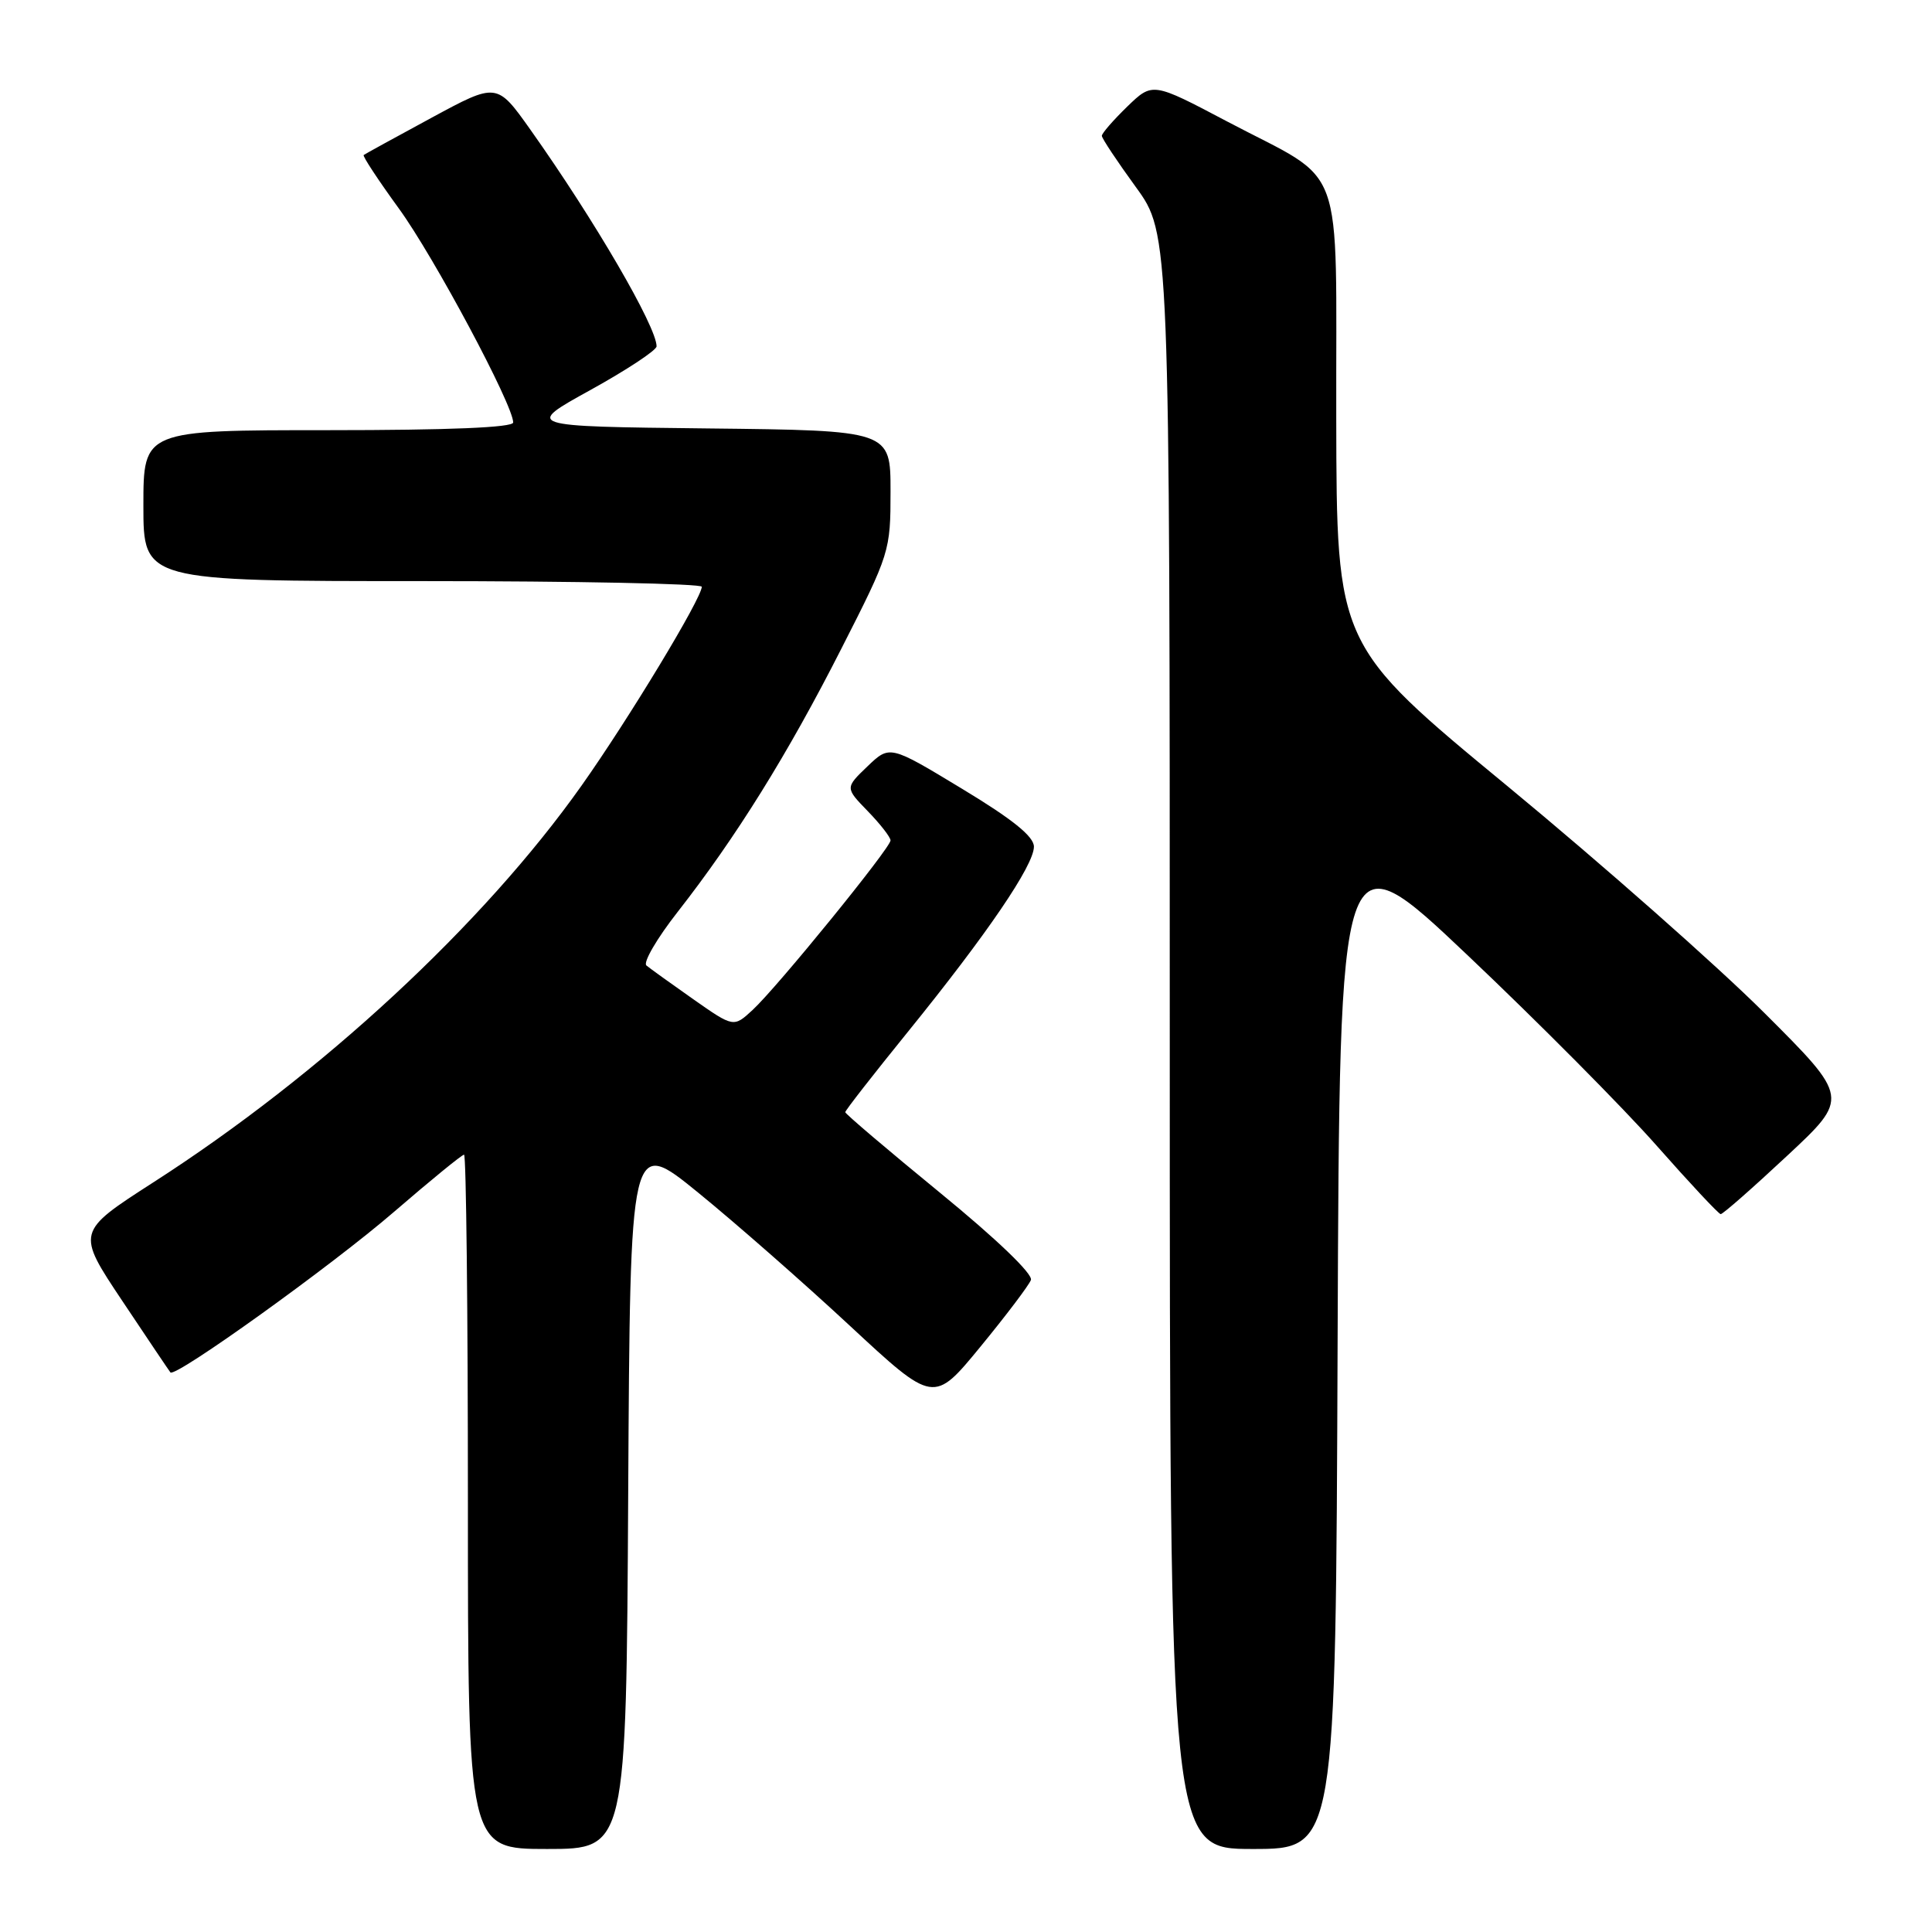 <?xml version="1.0" encoding="UTF-8" standalone="no"?>
<!DOCTYPE svg PUBLIC "-//W3C//DTD SVG 1.1//EN" "http://www.w3.org/Graphics/SVG/1.1/DTD/svg11.dtd" >
<svg xmlns="http://www.w3.org/2000/svg" xmlns:xlink="http://www.w3.org/1999/xlink" version="1.1" viewBox="0 0 256 256">
 <g >
 <path fill="currentColor"
d=" M 83.24 197.85 C 83.50 150.70 83.50 150.70 92.50 158.02 C 97.45 162.05 106.50 169.99 112.61 175.67 C 123.72 185.99 123.72 185.99 129.91 178.45 C 133.31 174.31 136.32 170.33 136.60 169.61 C 136.90 168.83 132.09 164.21 124.55 158.04 C 117.65 152.39 112.00 147.59 112.00 147.37 C 112.00 147.14 115.74 142.35 120.31 136.71 C 130.80 123.76 137.00 114.66 137.00 112.19 C 137.00 110.84 134.19 108.57 127.45 104.50 C 117.90 98.72 117.90 98.72 114.94 101.55 C 111.98 104.39 111.98 104.39 114.99 107.49 C 116.65 109.20 118.00 110.94 118.00 111.36 C 118.00 112.35 102.99 130.81 99.73 133.82 C 97.21 136.15 97.21 136.15 91.86 132.40 C 88.91 130.33 86.12 128.32 85.65 127.93 C 85.19 127.53 87.04 124.35 89.78 120.85 C 97.53 110.94 104.35 99.99 111.46 86.00 C 117.91 73.33 118.00 73.03 118.00 65.09 C 118.00 57.04 118.00 57.04 93.75 56.77 C 69.50 56.50 69.50 56.50 78.25 51.67 C 83.06 49.01 87.00 46.41 87.00 45.89 C 87.00 43.29 78.76 29.14 70.30 17.21 C 65.84 10.92 65.84 10.92 57.17 15.61 C 52.40 18.19 48.36 20.41 48.19 20.54 C 48.02 20.68 50.12 23.87 52.86 27.64 C 57.50 34.02 68.00 53.67 68.00 55.98 C 68.00 56.65 59.48 57.00 43.50 57.00 C 19.00 57.00 19.00 57.00 19.00 67.00 C 19.00 77.00 19.00 77.00 56.00 77.00 C 76.35 77.00 93.00 77.34 92.99 77.75 C 92.98 79.27 83.30 95.28 77.05 104.11 C 64.04 122.49 42.58 142.37 20.30 156.68 C 10.11 163.24 10.11 163.24 16.20 172.37 C 19.55 177.39 22.42 181.66 22.58 181.85 C 23.20 182.61 44.02 167.66 52.24 160.55 C 57.05 156.40 61.21 153.00 61.49 153.00 C 61.77 153.00 62.00 173.70 62.00 199.00 C 62.00 245.00 62.00 245.00 72.49 245.00 C 82.98 245.00 82.98 245.00 83.24 197.85 Z  M 177.24 177.75 C 177.50 110.50 177.50 110.50 194.50 126.61 C 203.85 135.47 215.10 146.80 219.50 151.79 C 223.90 156.77 227.72 160.86 228.00 160.88 C 228.28 160.89 232.22 157.43 236.77 153.18 C 245.05 145.46 245.05 145.46 233.77 134.20 C 227.57 128.01 212.29 114.52 199.81 104.22 C 177.11 85.50 177.11 85.50 177.06 55.42 C 176.99 20.31 178.53 24.50 162.61 16.10 C 152.72 10.88 152.72 10.88 149.36 14.13 C 147.51 15.93 146.00 17.66 146.00 18.00 C 146.00 18.33 148.03 21.38 150.50 24.78 C 155.00 30.97 155.00 30.97 155.00 137.98 C 155.00 245.00 155.00 245.00 165.99 245.00 C 176.99 245.00 176.99 245.00 177.24 177.75 Z "/>
</g>
</svg>